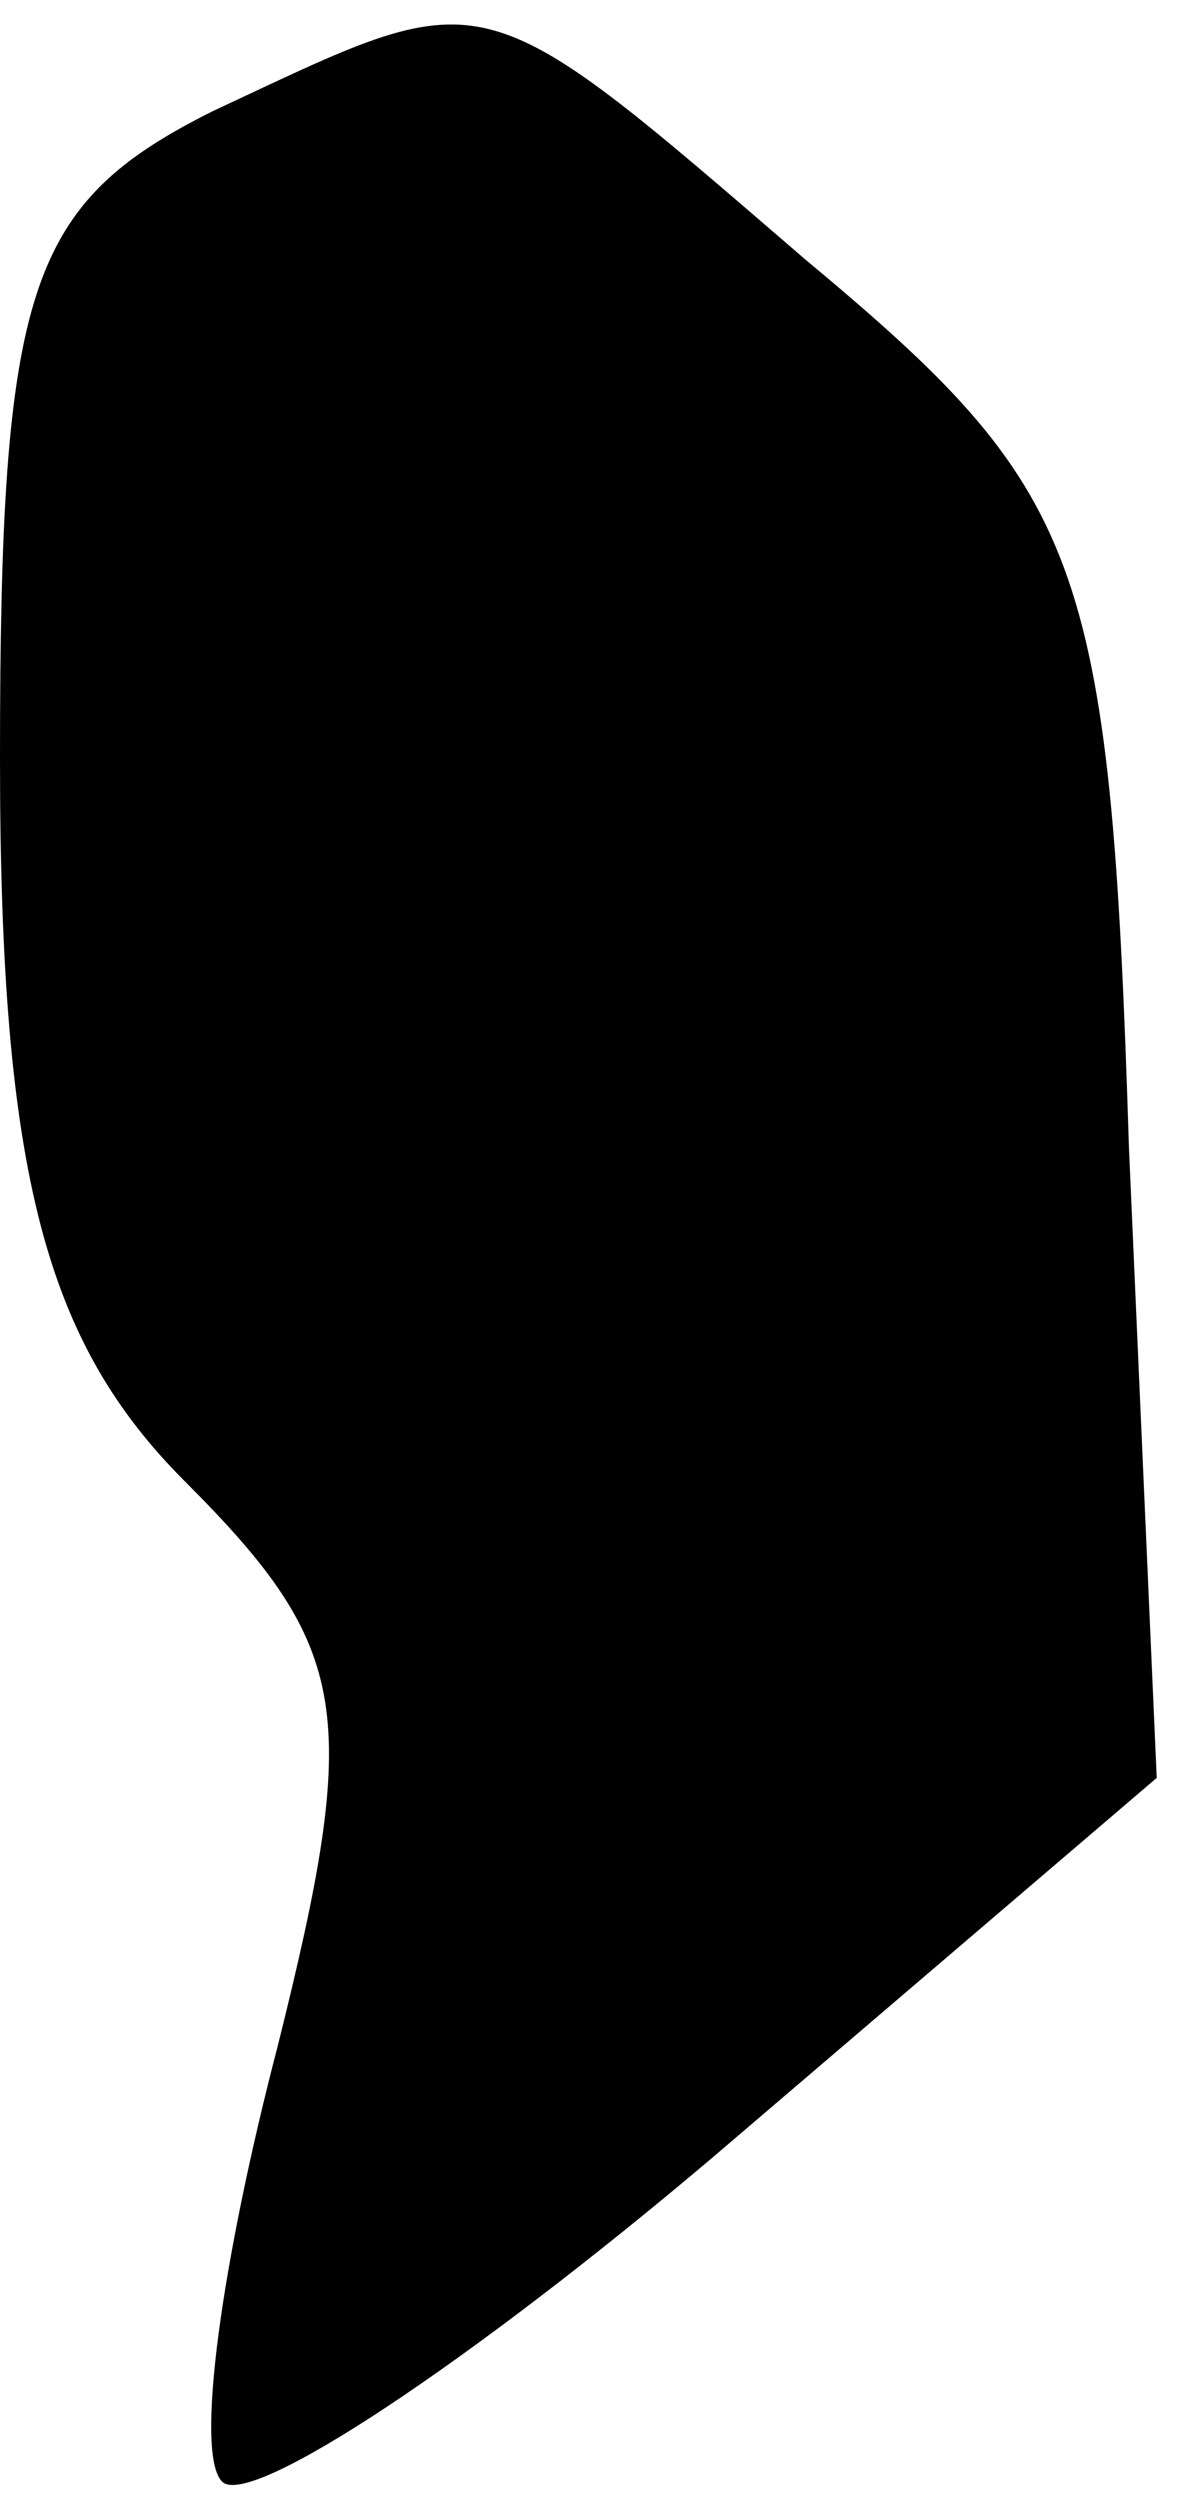 <?xml version="1.0" standalone="no"?>
<!DOCTYPE svg PUBLIC "-//W3C//DTD SVG 20010904//EN"
 "http://www.w3.org/TR/2001/REC-SVG-20010904/DTD/svg10.dtd">
<svg version="1.0" xmlns="http://www.w3.org/2000/svg"
 width="13pt" height="27pt" viewBox="0 0 13 27"
 preserveAspectRatio="xMidYMid meet">
<g transform="translate(0,27) scale(0.1,-0.1)"
fill="#000000" stroke="none">
<path fill="#000000" stroke="none" d="M23 258 c-20 -10 -23 -19 -23 -70 0
-45 5 -63 20 -78 18 -18 19 -25 10 -61 -6 -23 -9 -44 -6 -47 3 -3 27 13 53 35
l48 41 -3 68 c-2 64 -5 71 -35 96 -36 31 -34 30 -64 16z"/>
</g>
</svg>
